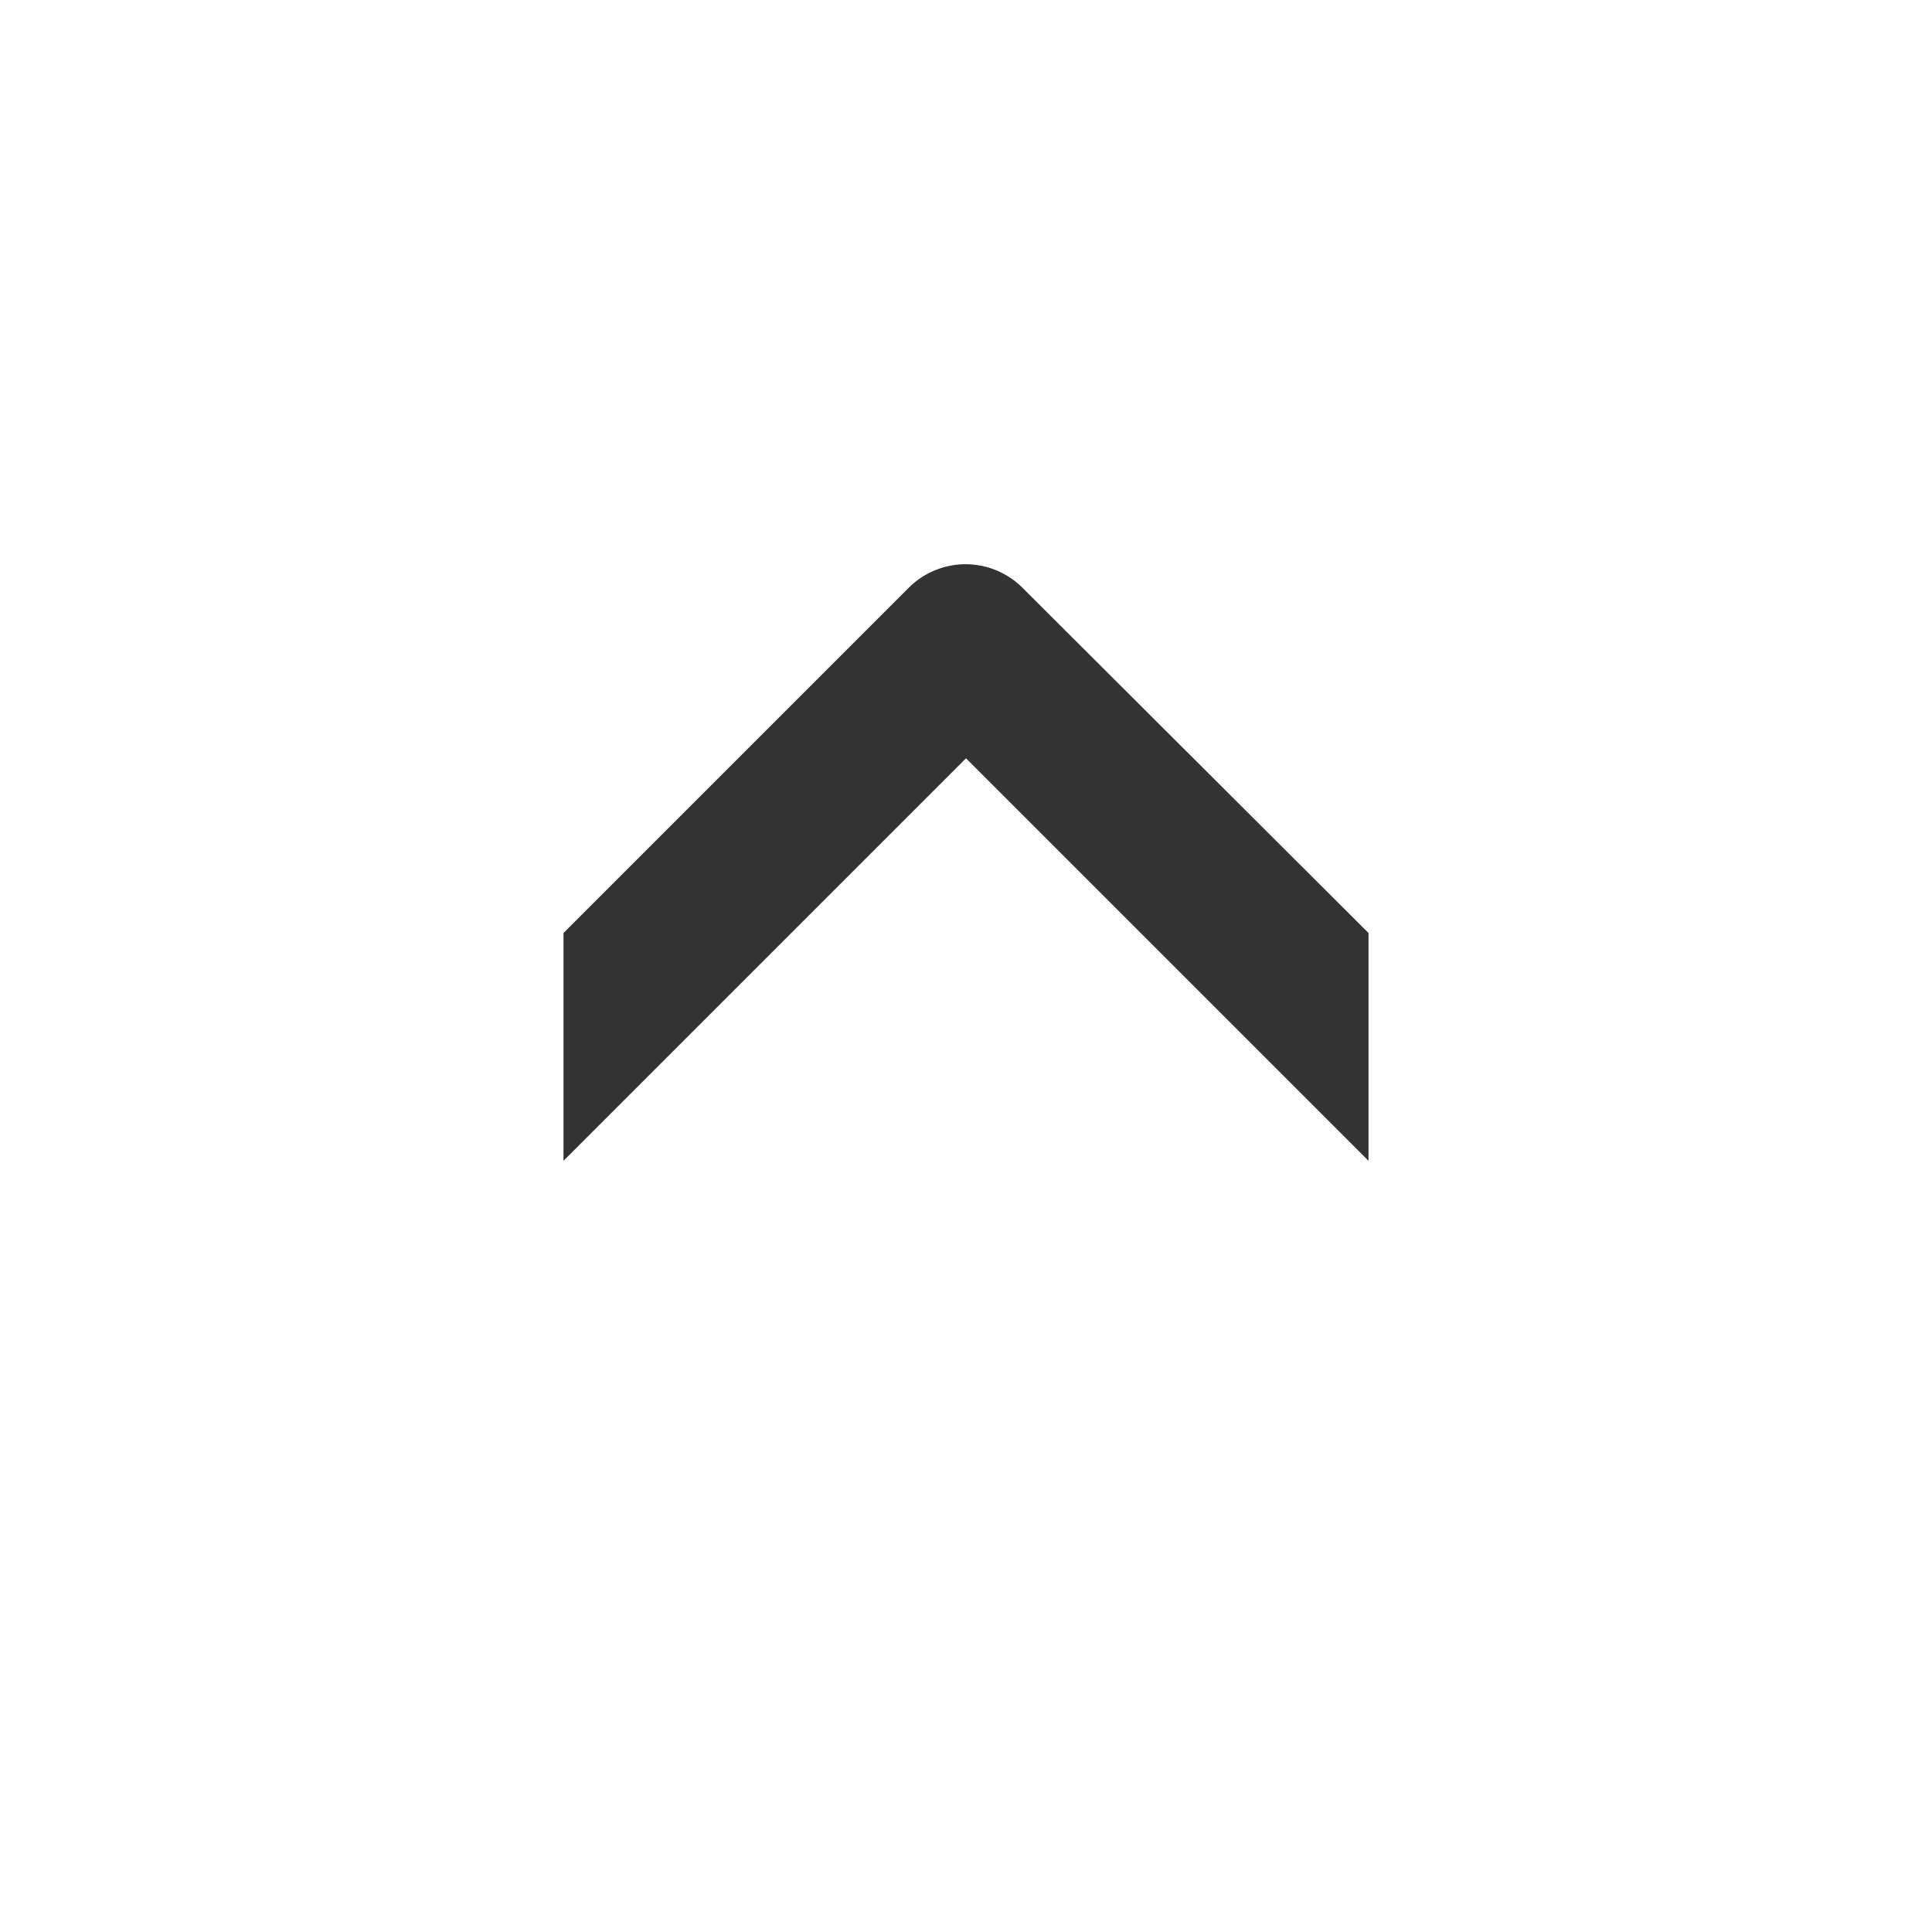 <svg id="259ef86e-f40e-43ec-acd5-5feb5599b0ed" data-name="Layer 1" xmlns="http://www.w3.org/2000/svg" width="24" height="24" viewBox="0 0 24 24"><defs><style>.f1f1523d-e547-4c03-8519-6d9ec345d909{fill:none;}.b28ec254-7184-4f91-8019-bec0241f5637{fill:#333;}</style></defs><title>chevron_up_v1</title><rect class="f1f1523d-e547-4c03-8519-6d9ec345d909" width="24" height="24"/><path class="b28ec254-7184-4f91-8019-bec0241f5637" d="M17,11.59v2.83l-5-5-5,5V11.59l4.29-4.29a1,1,0,0,1,1.41,0Z"/></svg>